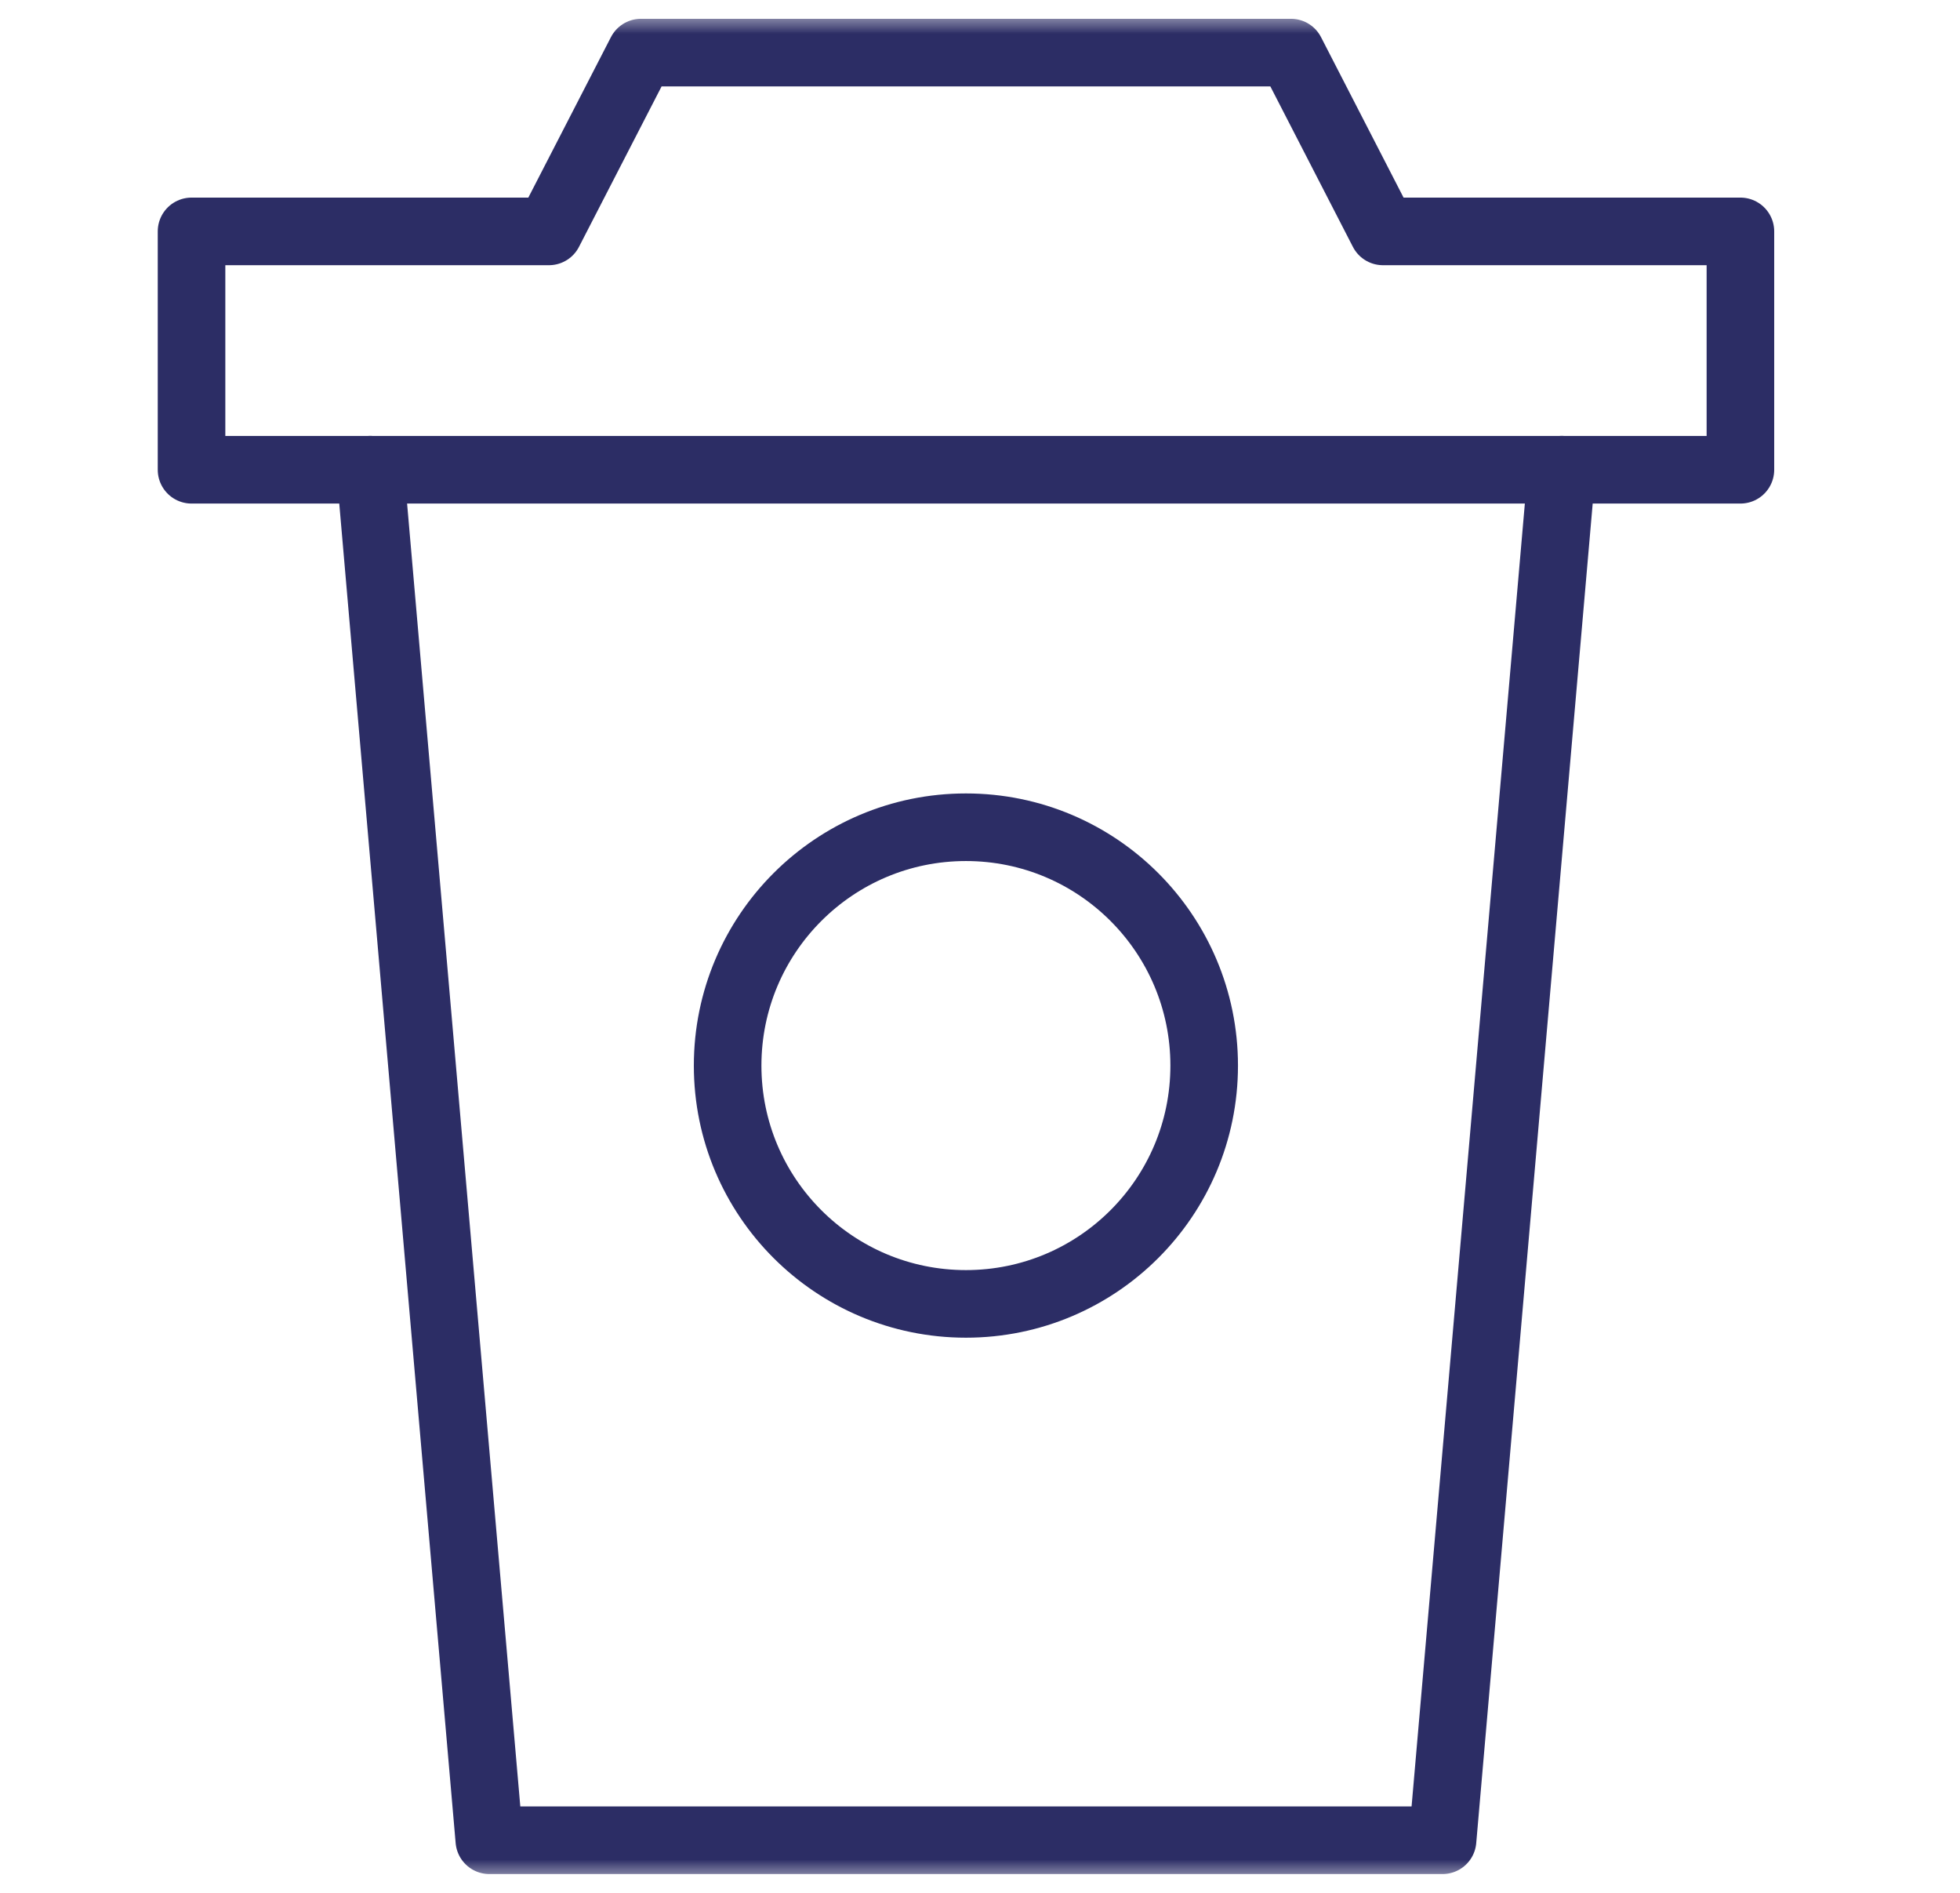 <svg width="29" height="28" viewBox="0 0 29 28" fill="none" xmlns="http://www.w3.org/2000/svg">
<mask id="mask0_624_486" style="mask-type:luminance" maskUnits="userSpaceOnUse" x="0" y="0" width="29" height="28">
<path d="M28.292 0H0.292V28H28.292V0Z" fill="white"/>
</mask>
<g mask="url(#mask0_624_486)">
<mask id="mask1_624_486" style="mask-type:luminance" maskUnits="userSpaceOnUse" x="0" y="0" width="29" height="28">
<path d="M28.292 0H0.292V28H28.292V0Z" fill="white"/>
</mask>
<g mask="url(#mask1_624_486)">
<path d="M23.107 6.948L21.344 27.222H7.24L5.478 6.948" stroke="#2C2D65" stroke-linecap="round" stroke-linejoin="round"/>
<path d="M20.462 3.423L19.101 0.778H9.484L8.122 3.423H2.834V6.949H25.751V3.423H20.462Z" stroke="#2C2D65" stroke-linecap="round" stroke-linejoin="round"/>
<path d="M14.292 19.288C16.239 19.288 17.817 17.71 17.817 15.763C17.817 13.816 16.239 12.237 14.292 12.237C12.345 12.237 10.766 13.816 10.766 15.763C10.766 17.71 12.345 19.288 14.292 19.288Z" stroke="#2C2D65" stroke-linecap="round" stroke-linejoin="round"/>
</g>
</g>
</svg>
